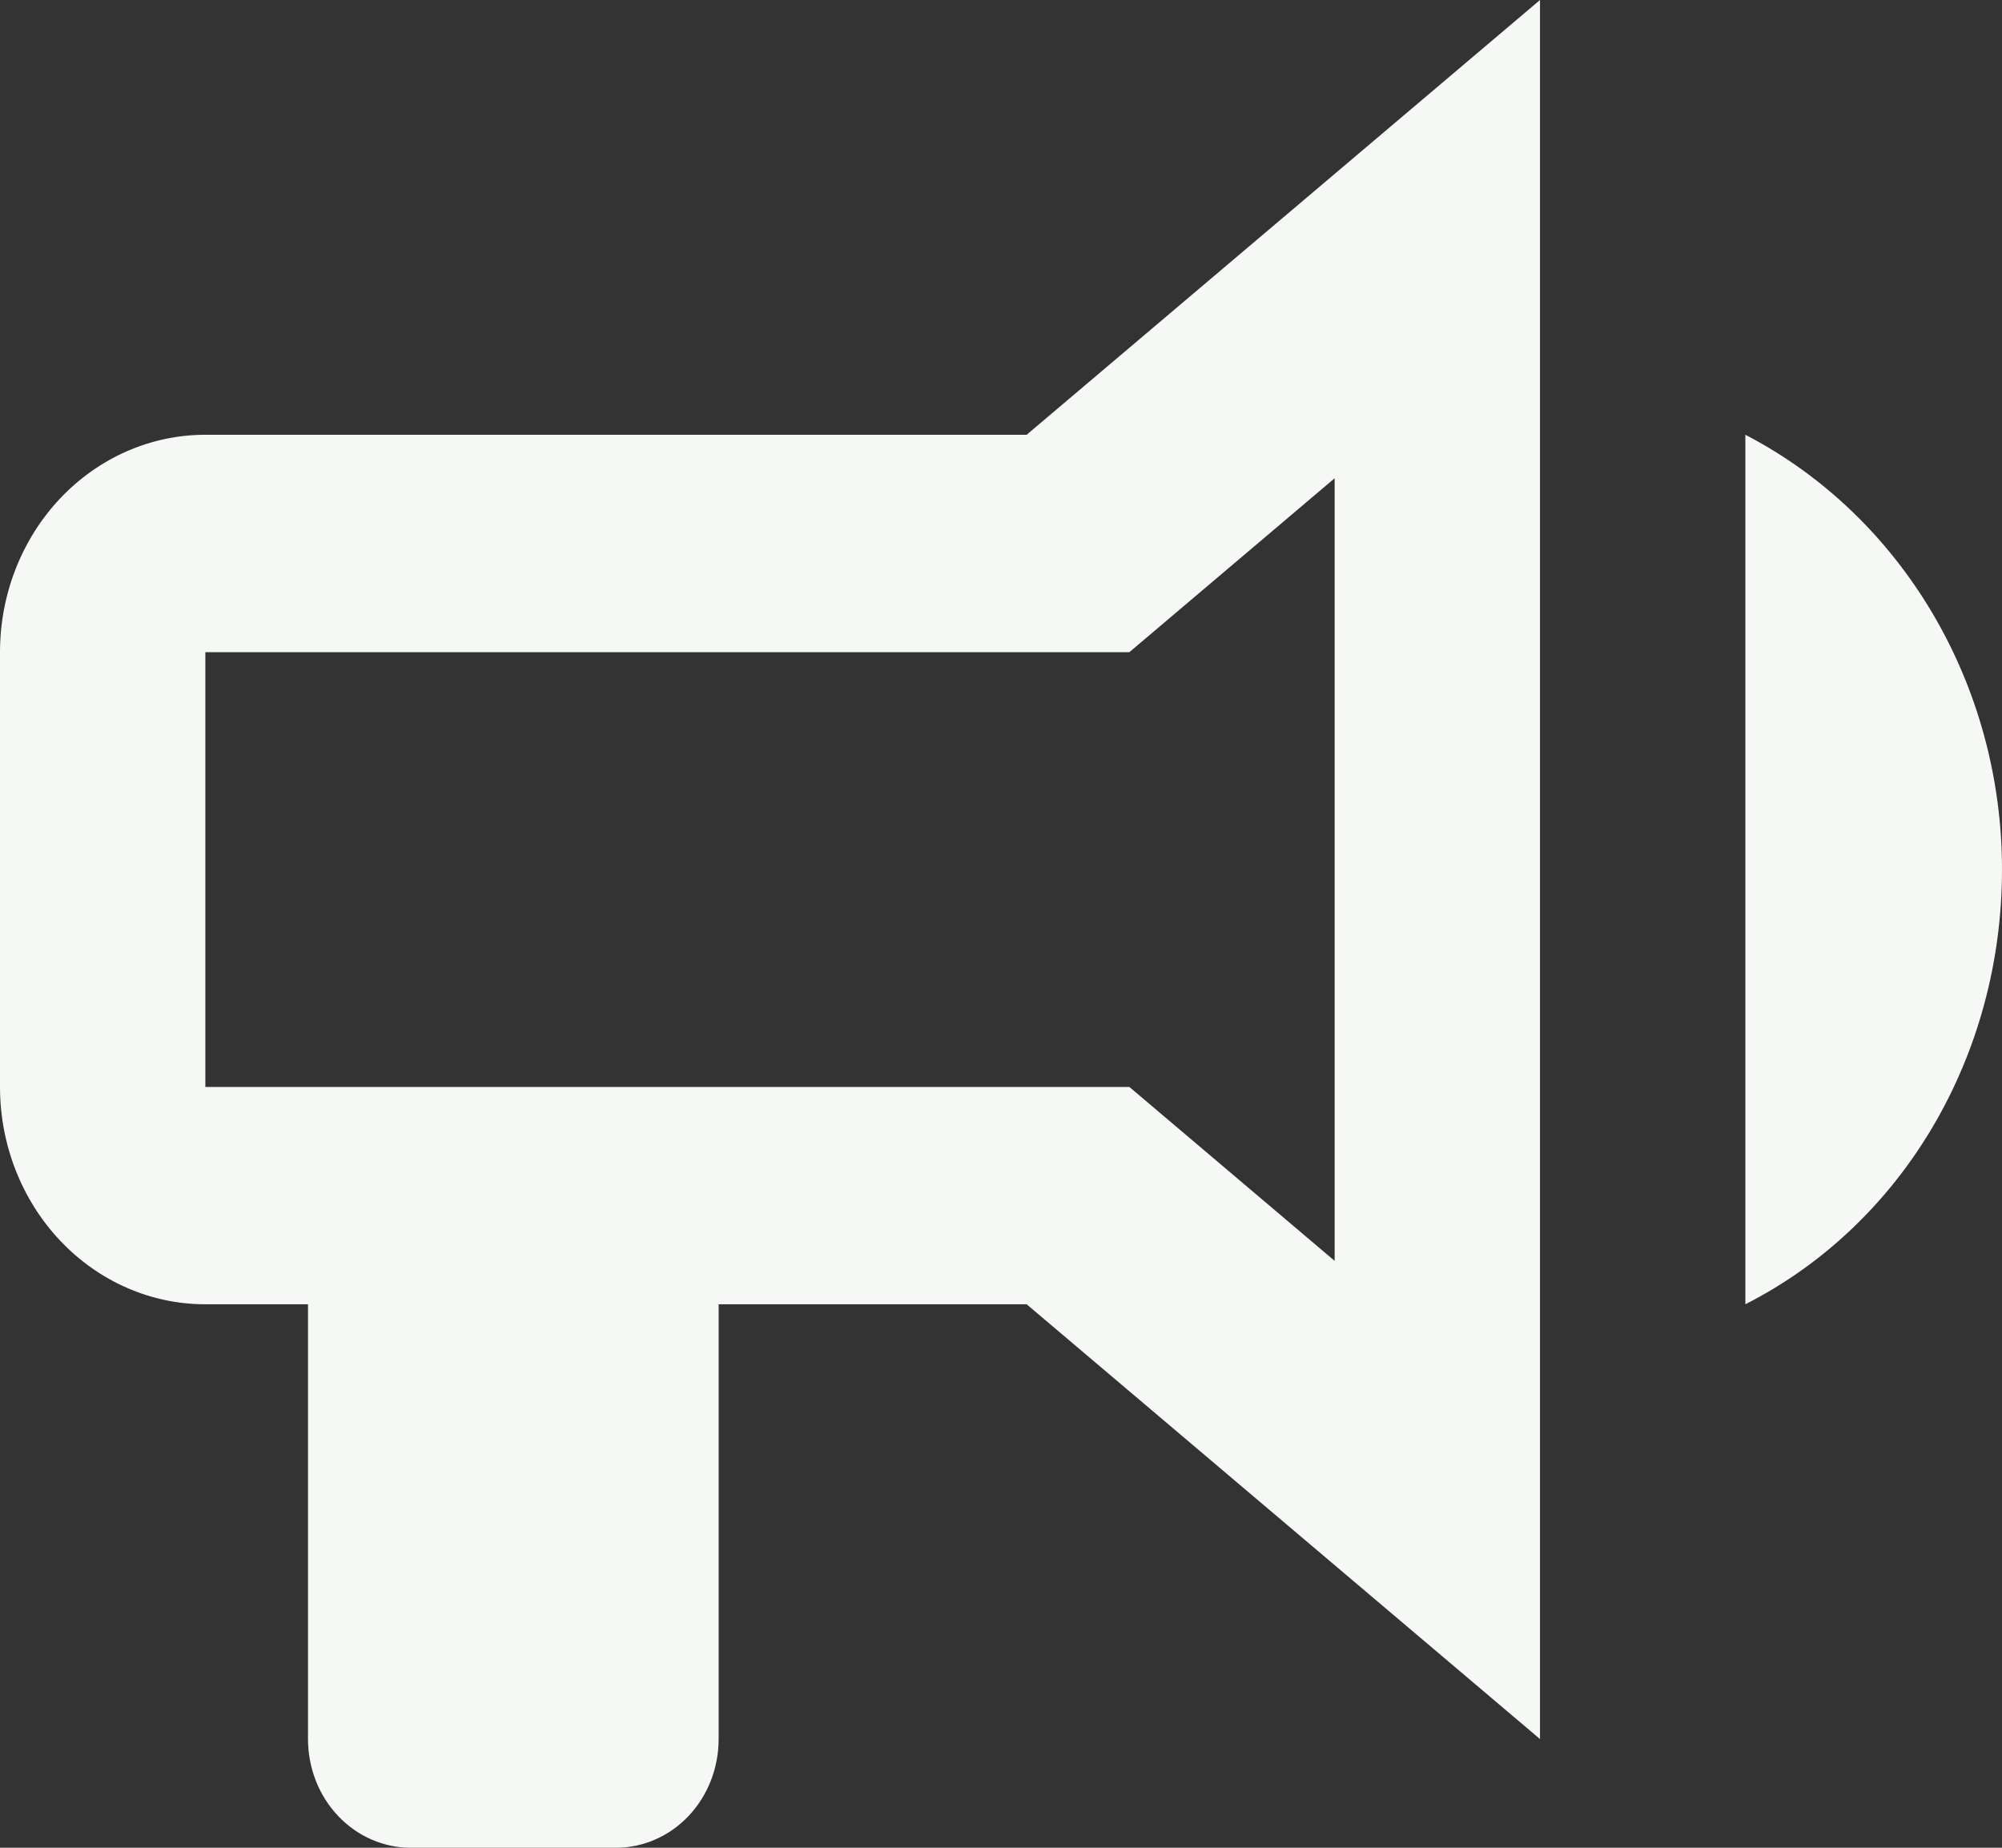<svg width="26" height="24" viewBox="0 0 26 24" fill="none" xmlns="http://www.w3.org/2000/svg">
<rect x="0" y="0" width="26" height="24" fill="#333333" stroke="none"/>
<path d="M13.333 5.647H2.667C1.959 5.647 1.281 5.945 0.781 6.474C0.281 7.004 0 7.722 0 8.471V14.118C0 14.867 0.281 15.585 0.781 16.114C1.281 16.644 1.959 16.941 2.667 16.941H4V22.588C4 22.963 4.14 23.322 4.391 23.587C4.641 23.851 4.98 24 5.333 24H8C8.354 24 8.693 23.851 8.943 23.587C9.193 23.322 9.333 22.963 9.333 22.588V16.941H13.333L20 22.588V0L13.333 5.647ZM17.333 16.377L14.667 14.118H2.667V8.471H14.667L17.333 6.212V16.377ZM26 11.294C26 13.708 24.72 15.896 22.667 16.941V5.647C24.707 6.706 26 8.894 26 11.294Z" fill="#F6F8F5"/>
</svg>
